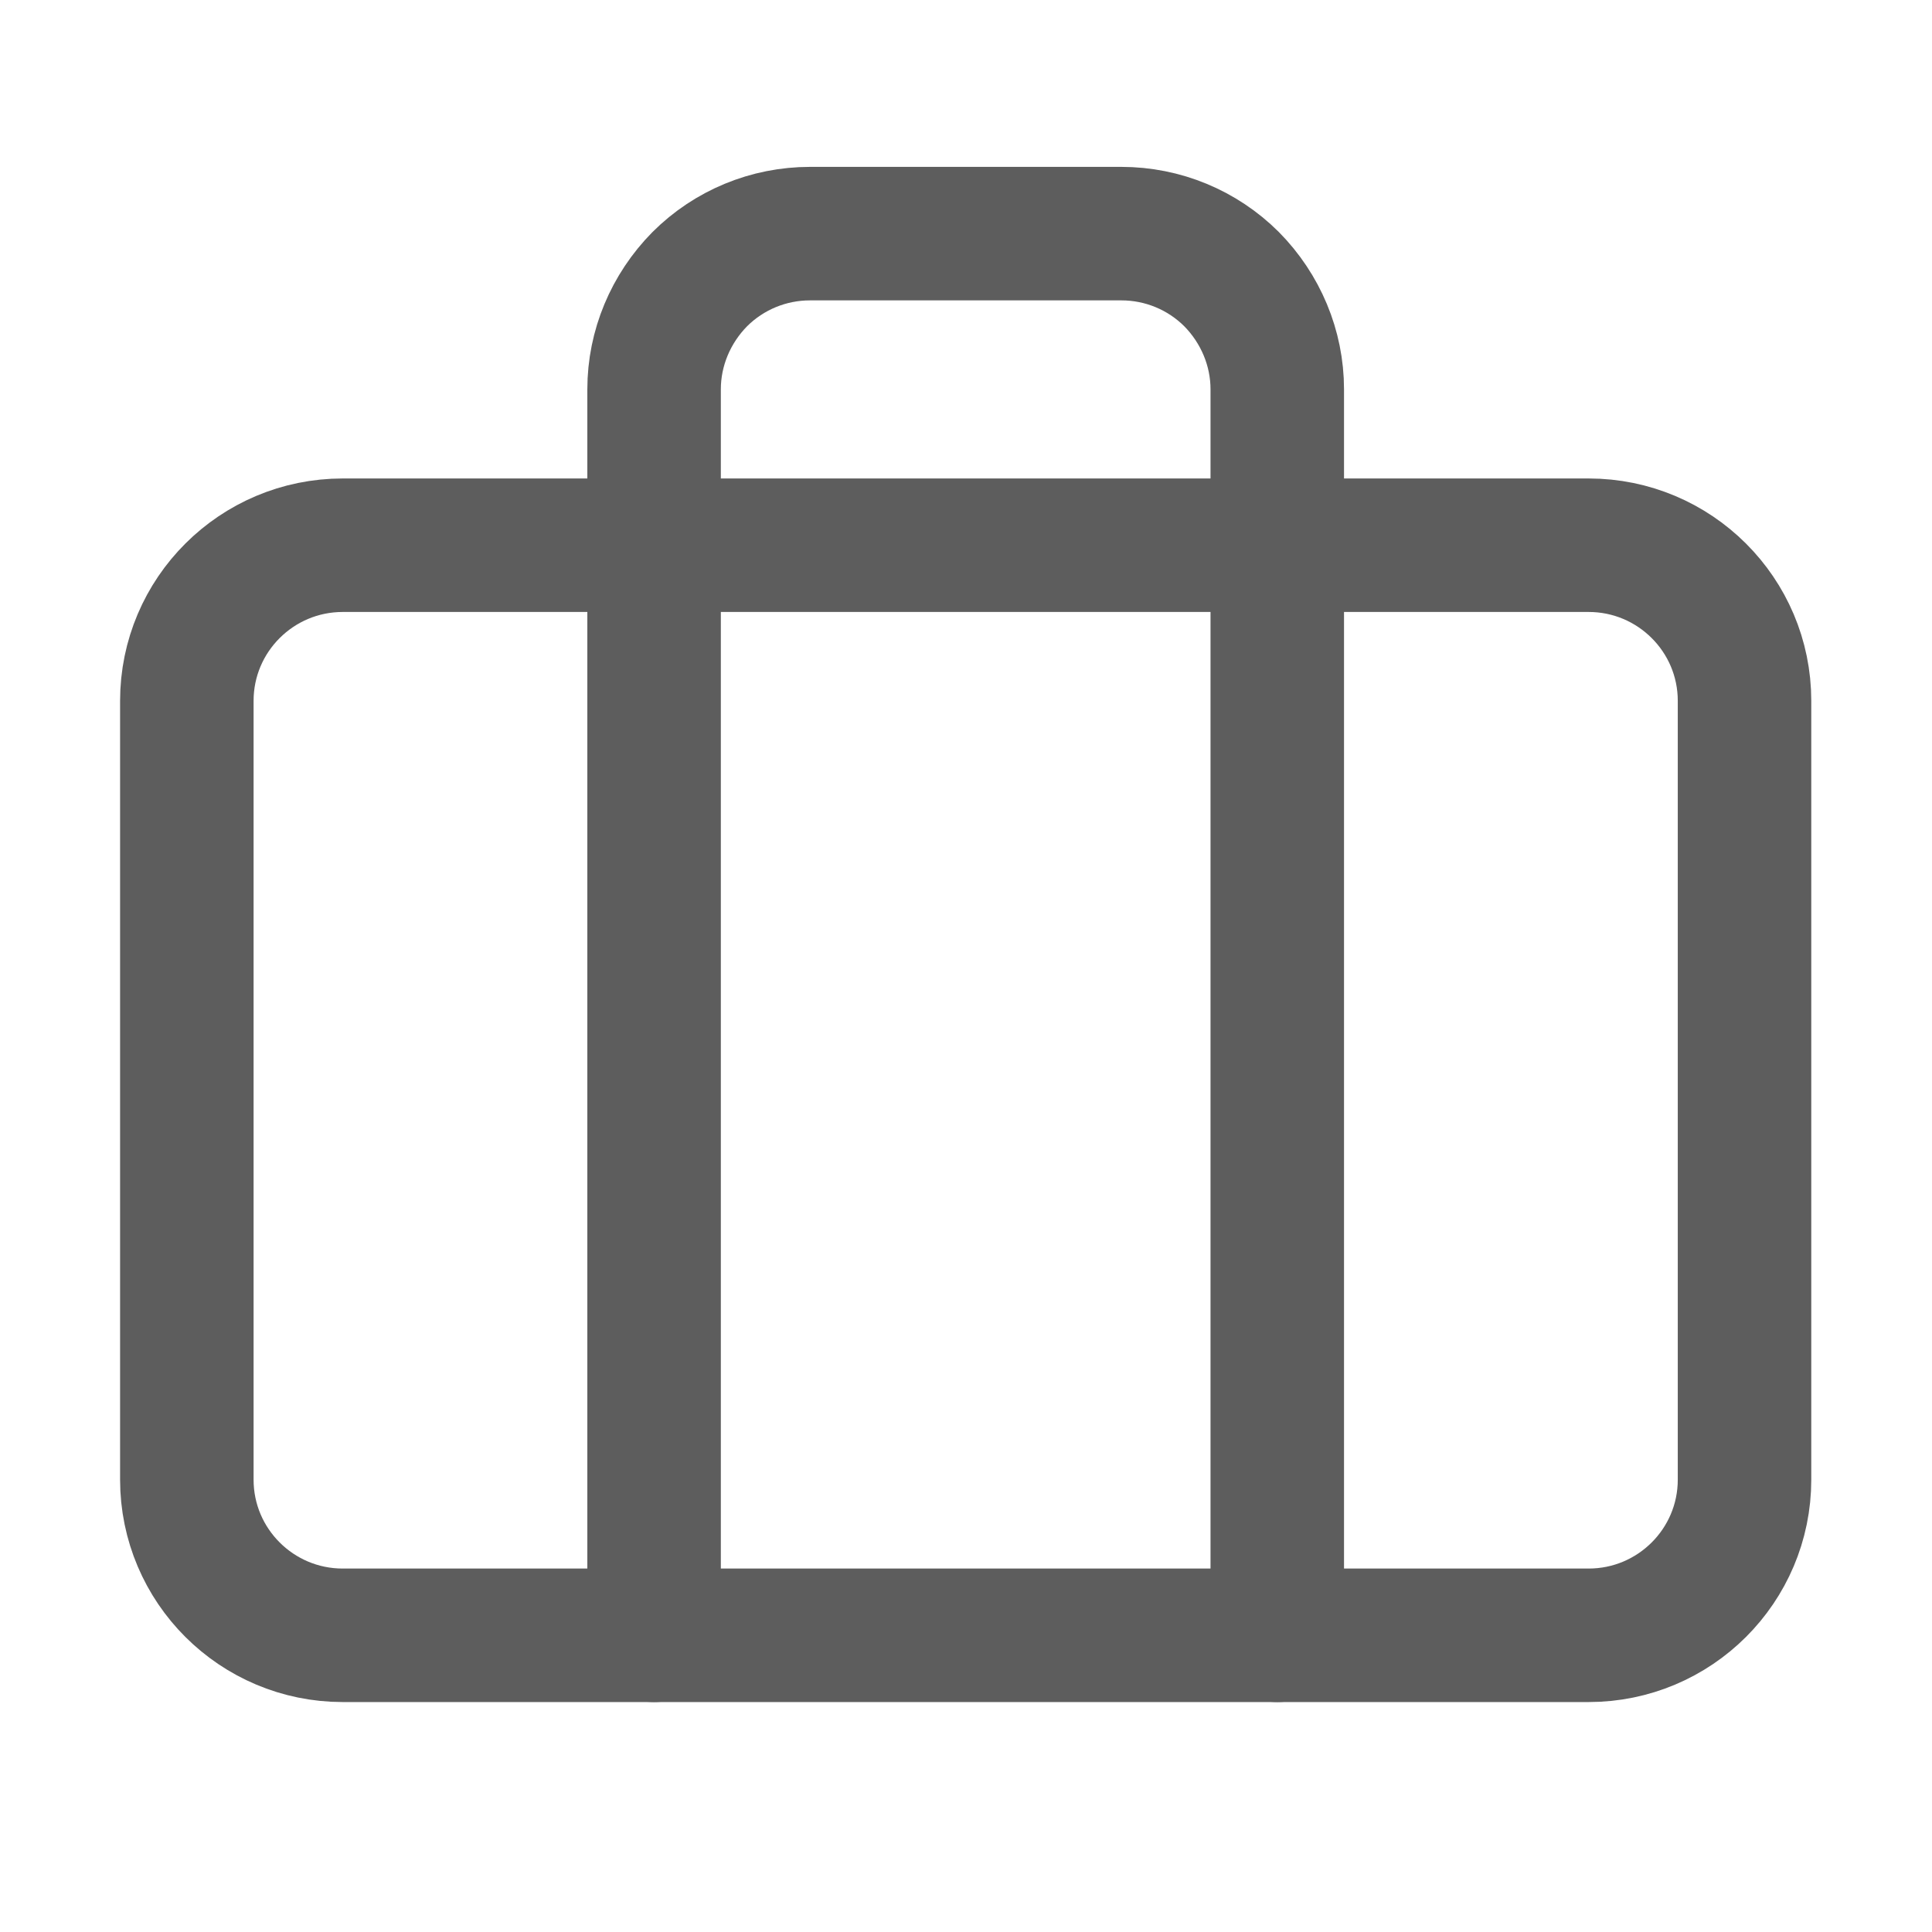 <svg xmlns="http://www.w3.org/2000/svg" xmlns:xlink="http://www.w3.org/1999/xlink" width="40" zoomAndPan="magnify" viewBox="0 0 30 30" height="40" preserveAspectRatio="xMidYMid meet" version="1.0"><path stroke-linecap="round" transform="matrix(1.382, 0, 0, 1.382, 0.484, 0)" fill="none" stroke-linejoin="round" d="M 17.499 6.126 L 3.501 6.126 C 2.535 6.126 1.749 6.908 1.749 7.875 L 1.749 16.625 C 1.749 17.592 2.535 18.374 3.501 18.374 L 17.499 18.374 C 18.465 18.374 19.251 17.592 19.251 16.625 L 19.251 7.875 C 19.251 6.908 18.465 6.126 17.499 6.126 Z M 17.499 6.126 " stroke="#5d5d5d" stroke-width="1.5" stroke-opacity="1" stroke-miterlimit="4"/><path stroke-linecap="round" transform="matrix(1.382, 0, 0, 1.382, 0.484, 0)" fill="none" stroke-linejoin="round" d="M 14.001 18.374 L 14.001 4.374 C 14.001 3.911 13.814 3.467 13.487 3.136 C 13.159 2.809 12.715 2.625 12.249 2.625 L 8.751 2.625 C 8.285 2.625 7.841 2.809 7.513 3.136 C 7.186 3.467 6.999 3.911 6.999 4.374 L 6.999 18.374 " stroke="#5d5d5d" stroke-width="1.5" stroke-opacity="1" stroke-miterlimit="4"/></svg>